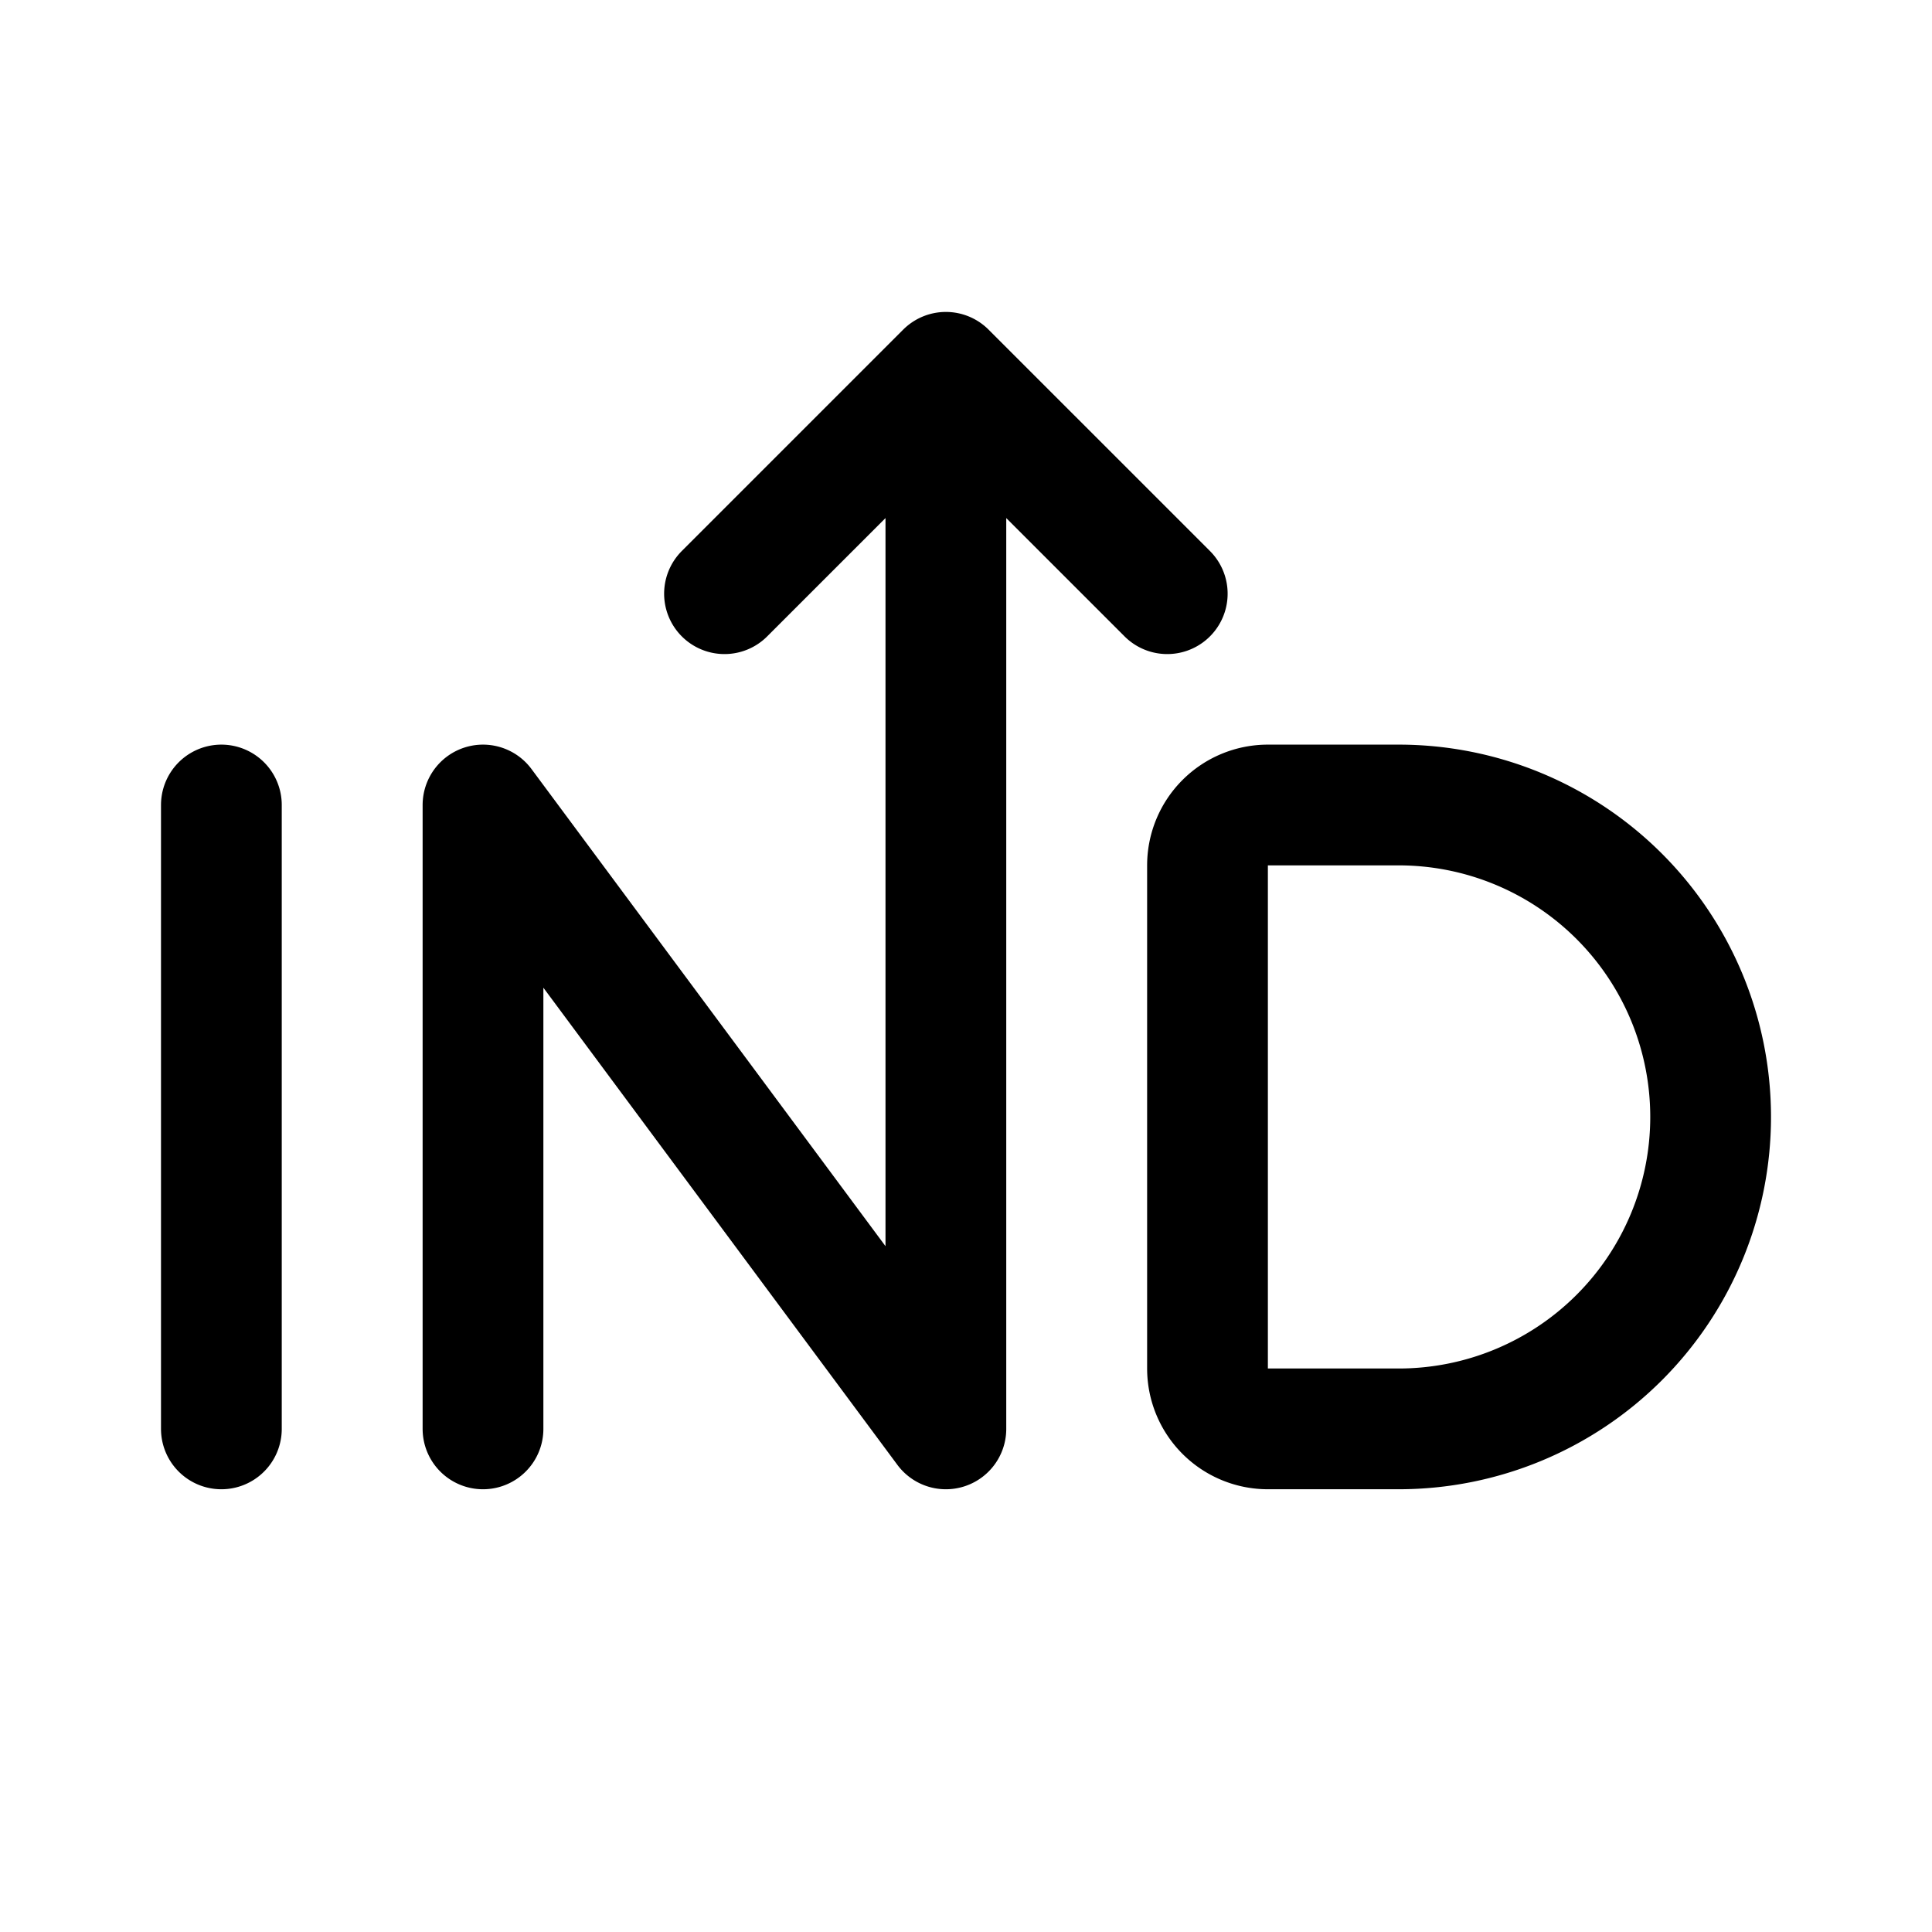 <svg xmlns="http://www.w3.org/2000/svg" width="192" height="192" fill="none" viewBox="0 0 192 192"><path stroke="#000" stroke-linecap="round" stroke-linejoin="round" stroke-width="12" d="M139 142a31 31 0 0 0 0-62m0 0h-13a6 6 0 0 0-6 6v50a6 6 0 0 0 6 6h13M22 80v62m26-62v62m0-62 46 62m0-105v105m0-105L72 59m22-22 22 22"/></svg>
